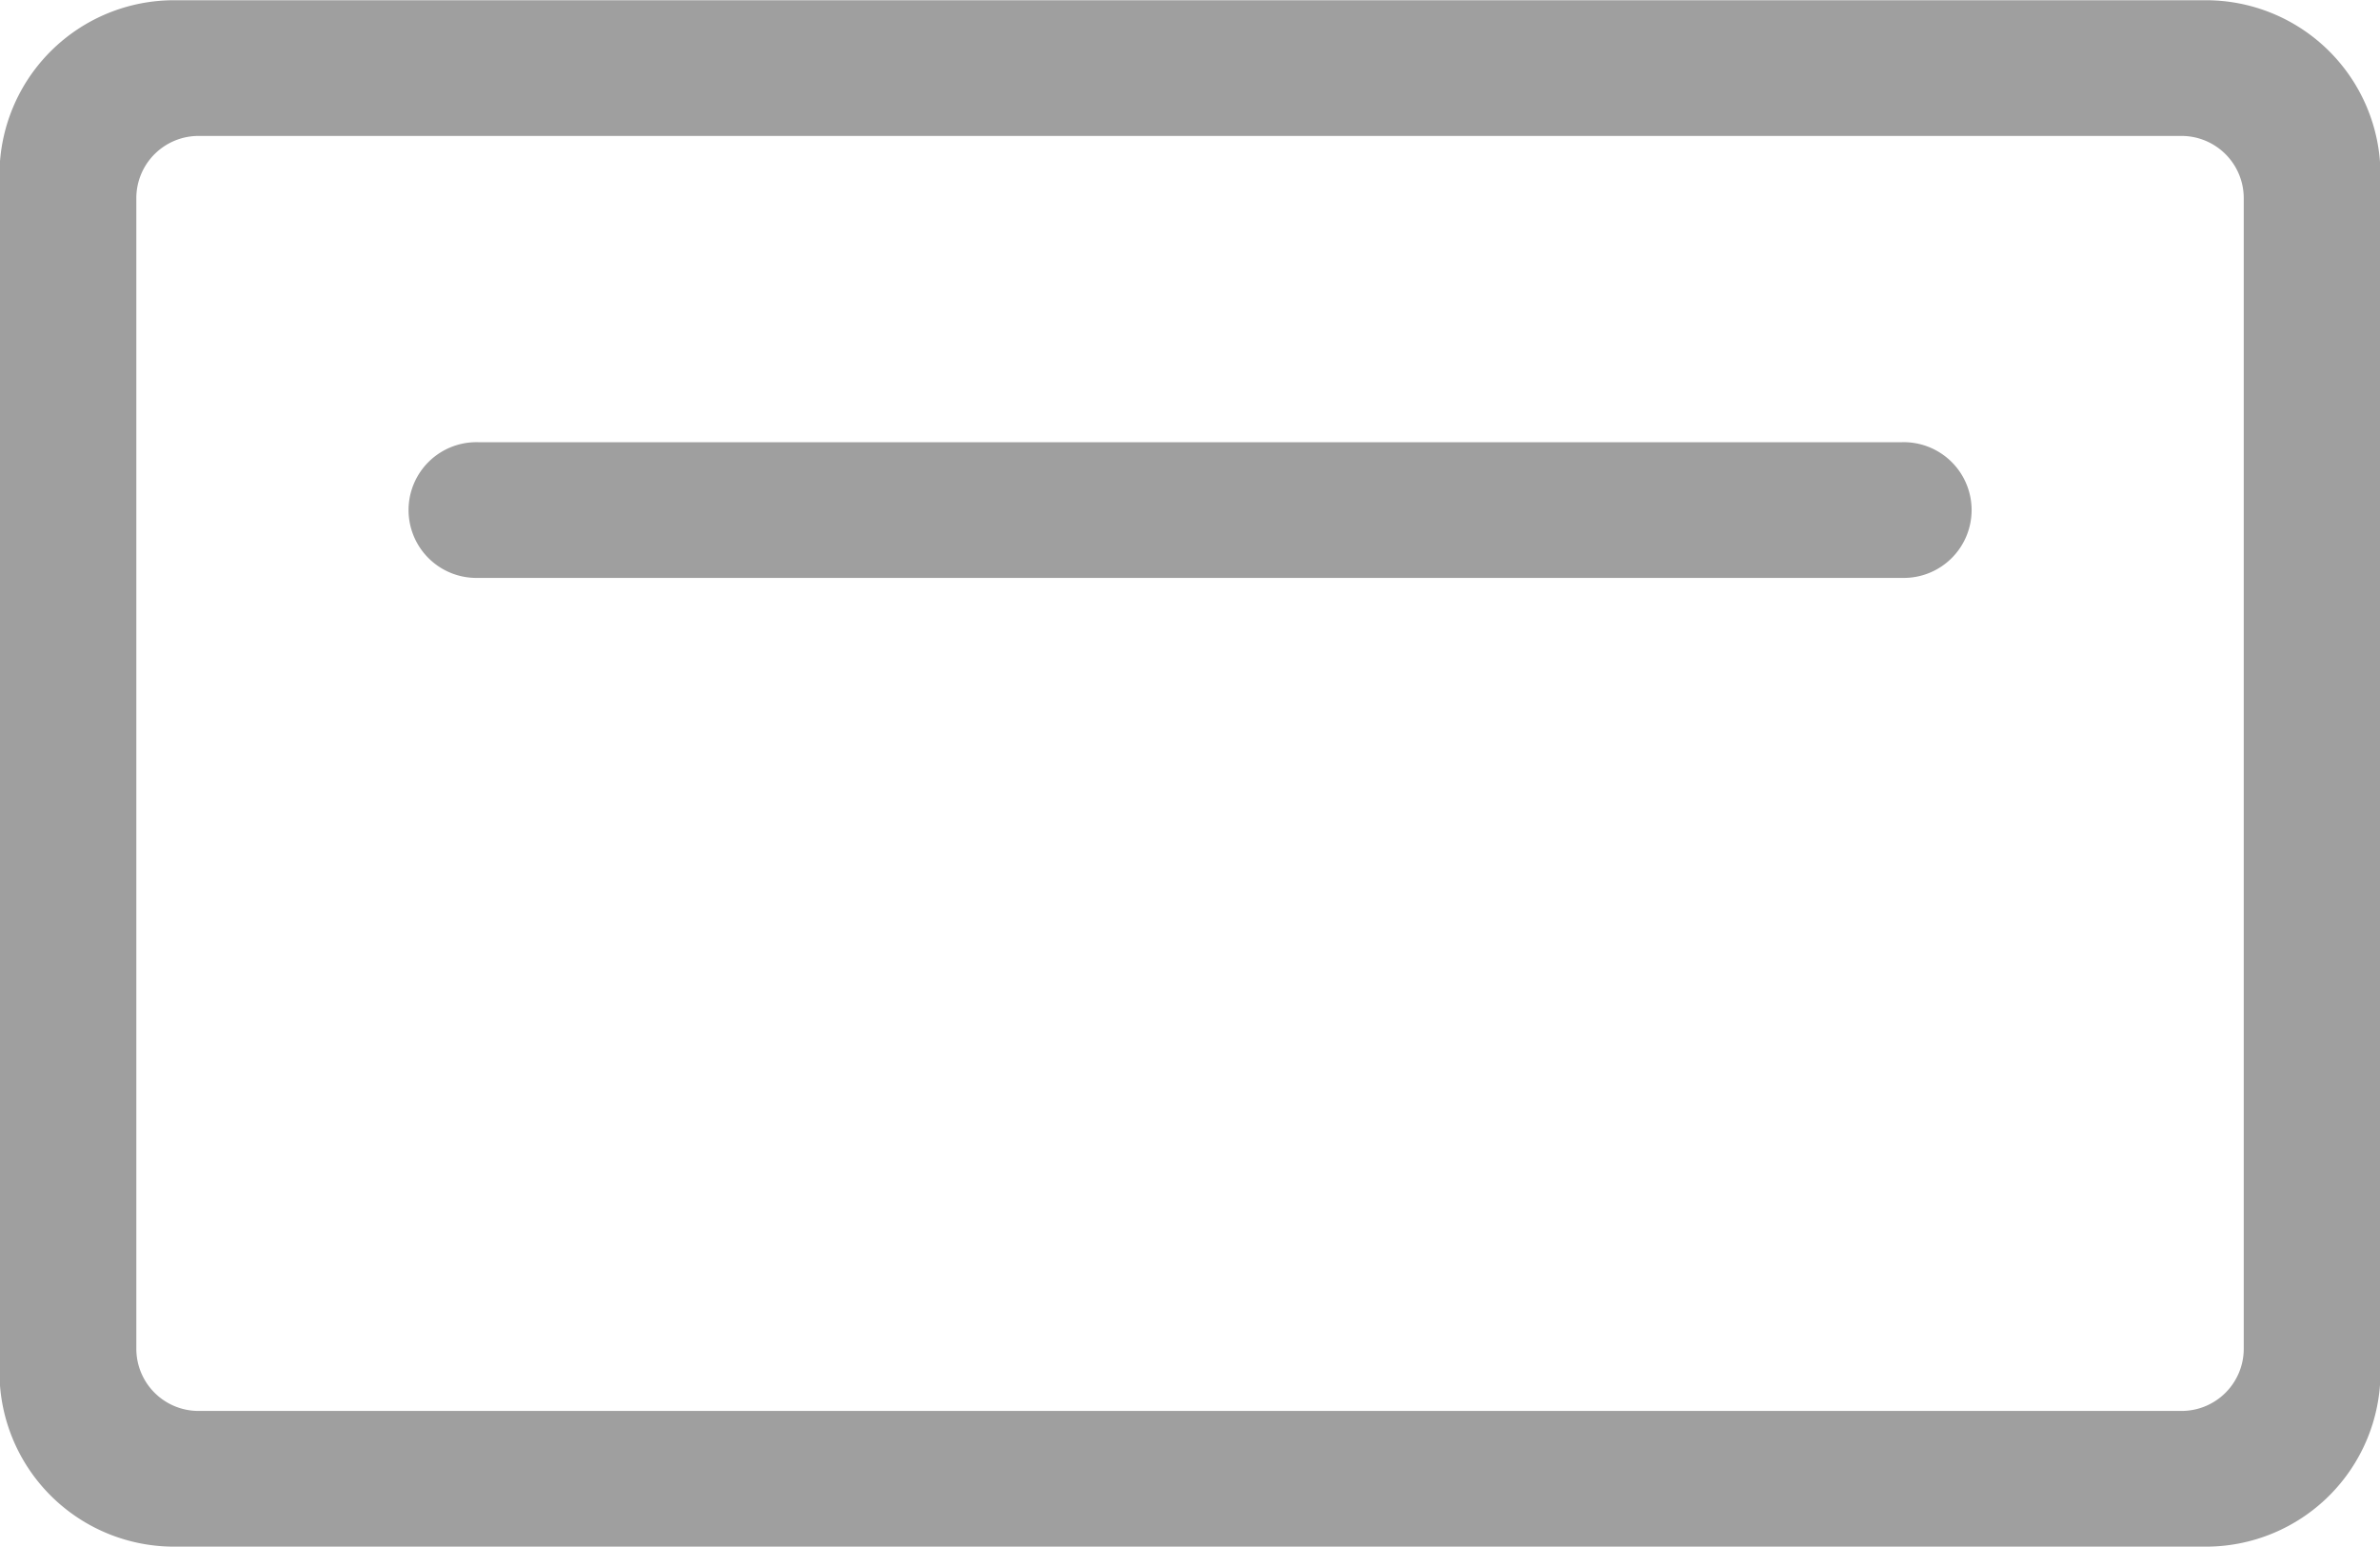 <svg xmlns="http://www.w3.org/2000/svg" width="60" height="39" viewBox="0 0 60 39">
  <defs>
    <style>
      .cls-1 {
        fill: #9f9f9f;
        fill-rule: evenodd;
      }
    </style>
  </defs>
  <path id="Shape_5_copy_5" data-name="Shape 5 copy 5" class="cls-1" d="M436.6,625.991H385.4a4.4,4.4,0,0,1-4.413-4.38V591.387a4.4,4.4,0,0,1,4.413-4.381H436.6a4.4,4.4,0,0,1,4.412,4.381v30.224A4.4,4.4,0,0,1,436.6,625.991ZM386.01,590.427a1.568,1.568,0,0,0-1.573,1.562v29.02a1.568,1.568,0,0,0,1.573,1.561h49.981a1.568,1.568,0,0,0,1.574-1.561v-29.02a1.569,1.569,0,0,0-1.574-1.562H386.01Zm42.942,11.142h-35.9a1.711,1.711,0,1,1,0-3.421h35.9A1.711,1.711,0,1,1,428.952,601.569Z" transform="translate(-381 -587)"/>
</svg>
